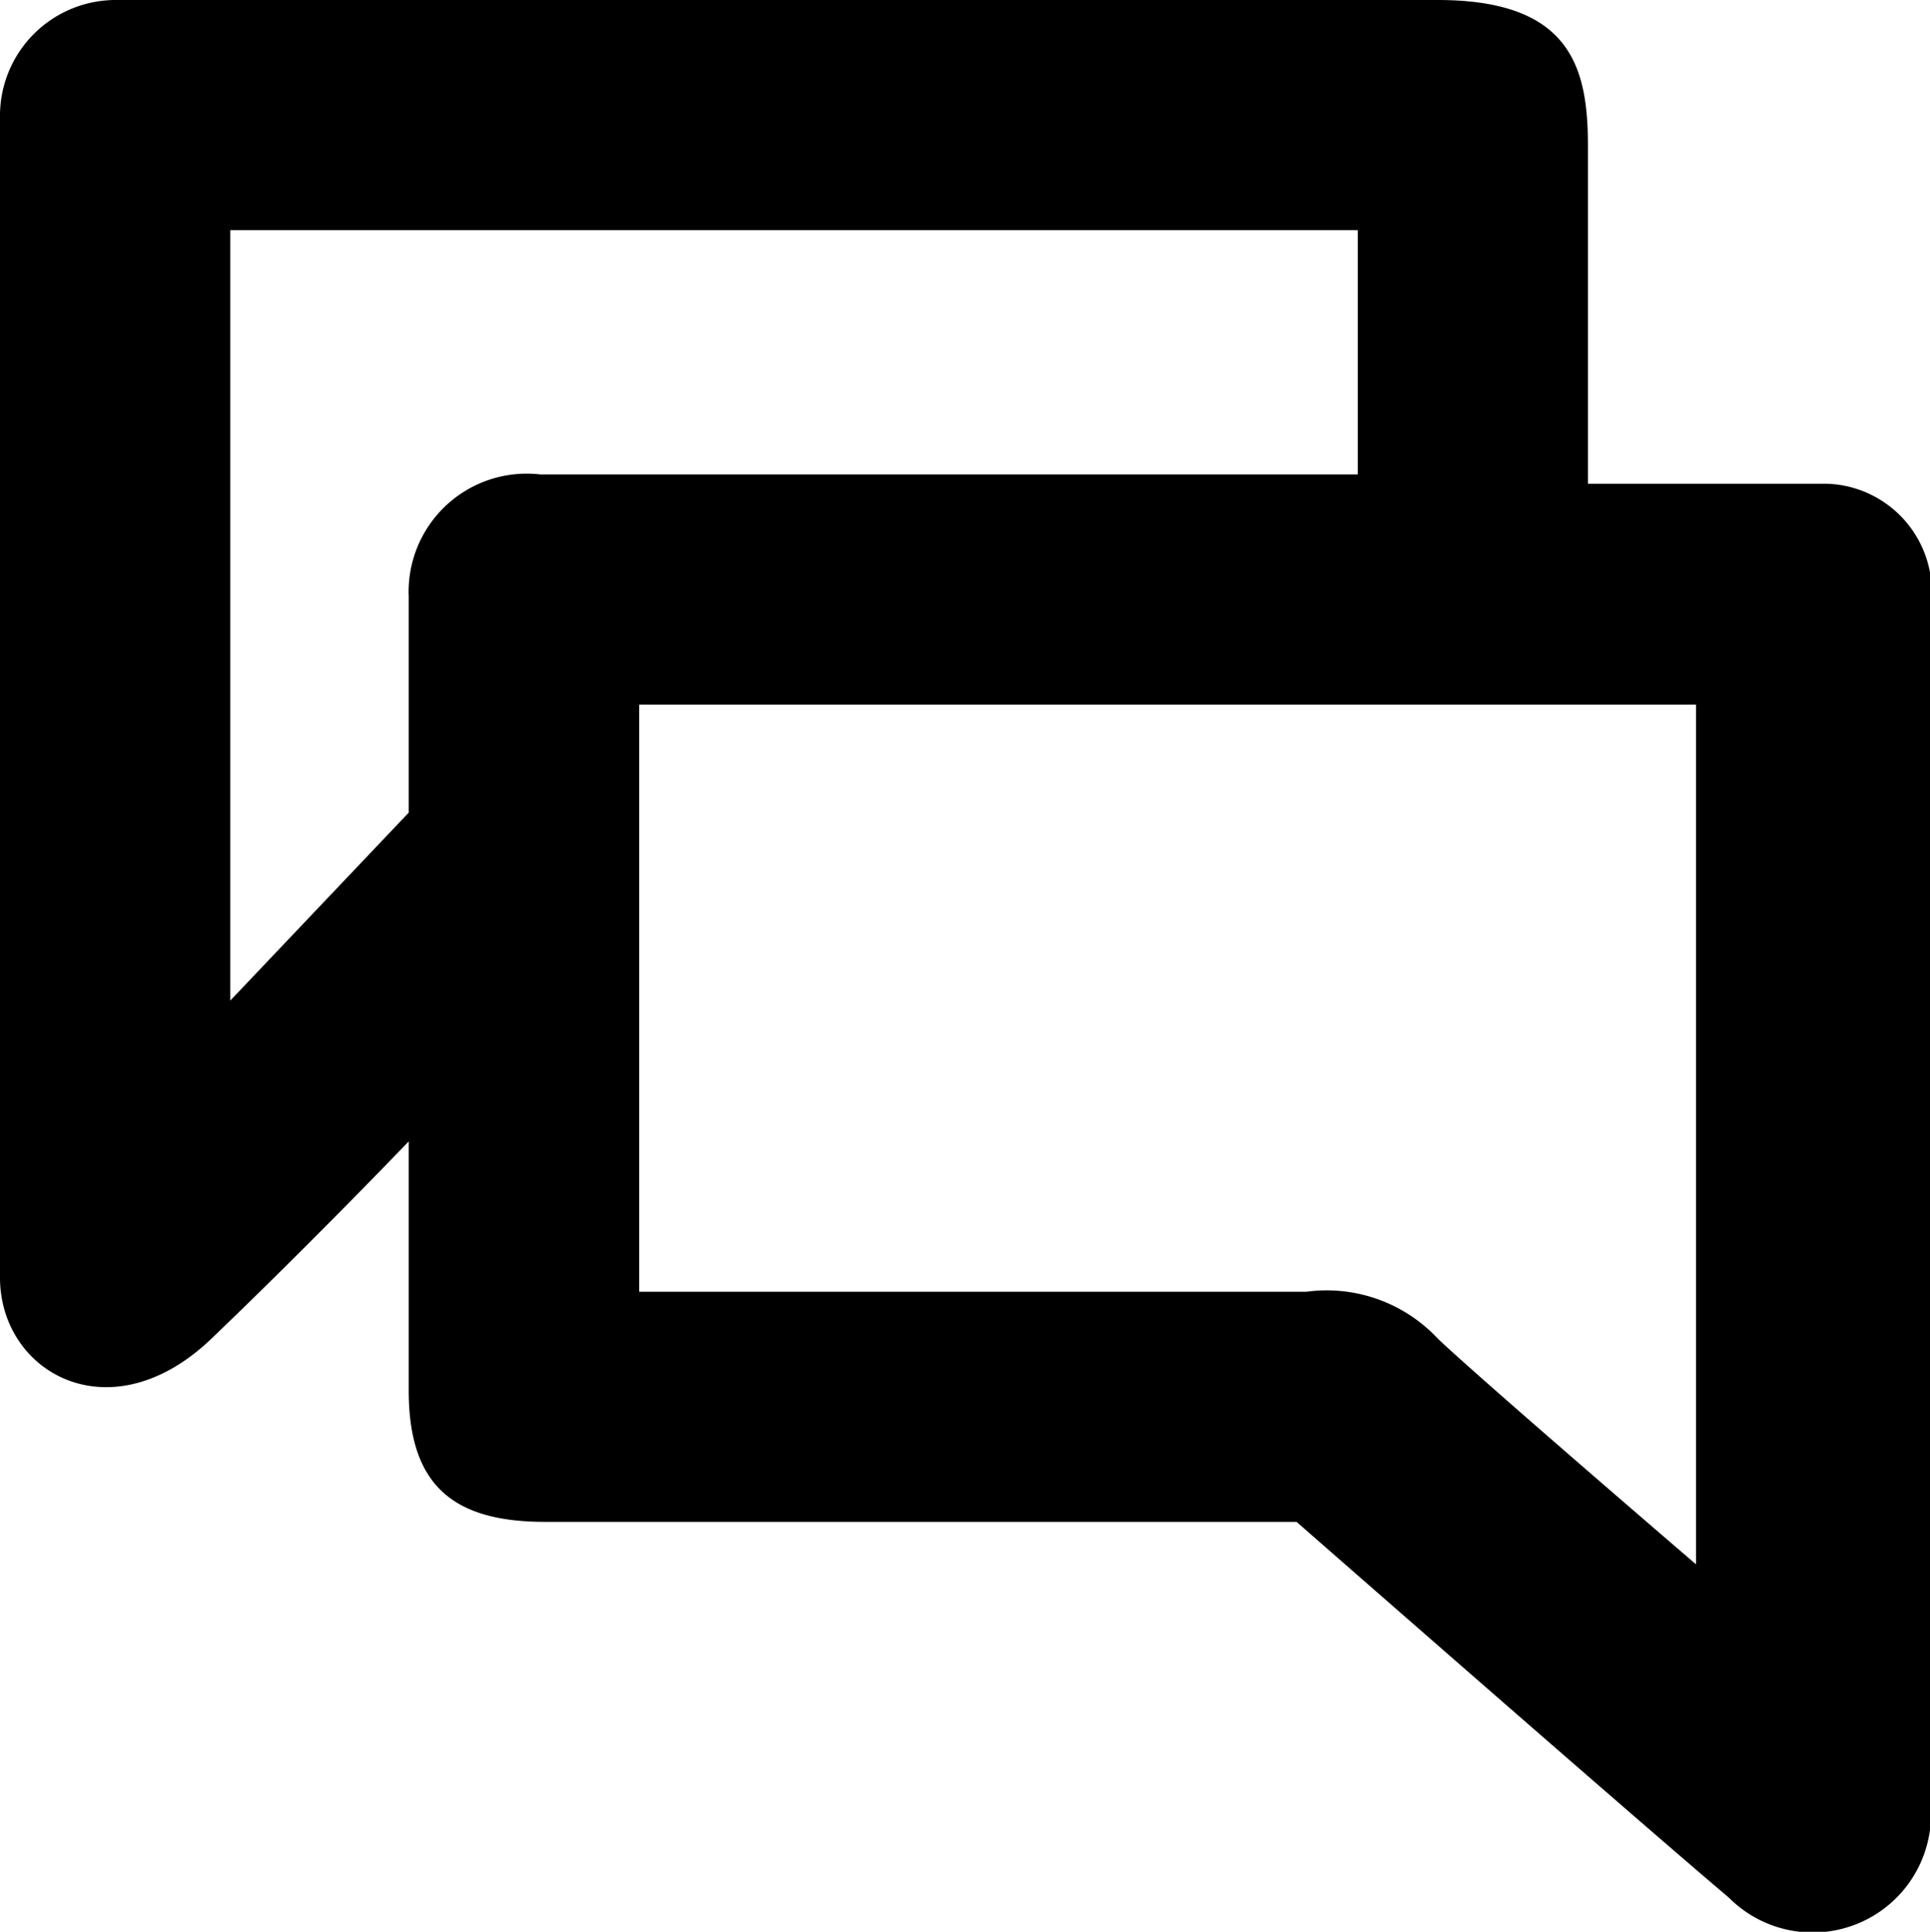 <svg xmlns="http://www.w3.org/2000/svg" width="28.125" height="28.156" viewBox="0 0 28.125 28.156">
  <defs>
    <style>
      .cls-1 {
        fill-rule: evenodd;
      }
    </style>
  </defs>
  <path id="sfdd" class="cls-1" d="M243.712,71H262.95c1.941,0,2.19.985,2.19,2.122v4.929h3.492a1.579,1.579,0,0,1,1.506,1.78V97.358a1.724,1.724,0,0,1-2.944,1.3c-1.319-1.114-6.3-5.477-6.3-5.477H249.942c-1.349,0-1.986-.541-1.986-1.917V87.636s-1.4,1.462-2.875,2.875-3.081.494-3.081-.89V72.712A1.688,1.688,0,0,1,243.712,71Zm1.643,3.355h16.431v3.56H249.873a1.721,1.721,0,0,0-1.917,1.78v3.149l-2.6,2.739V74.355ZM266.715,93.8V81.269h-15.4v8.558h9.722a2.217,2.217,0,0,1,1.917.685C263.592,91.118,266.715,93.8,266.715,93.8Z" transform="translate(-242 -71)"/>
</svg>
